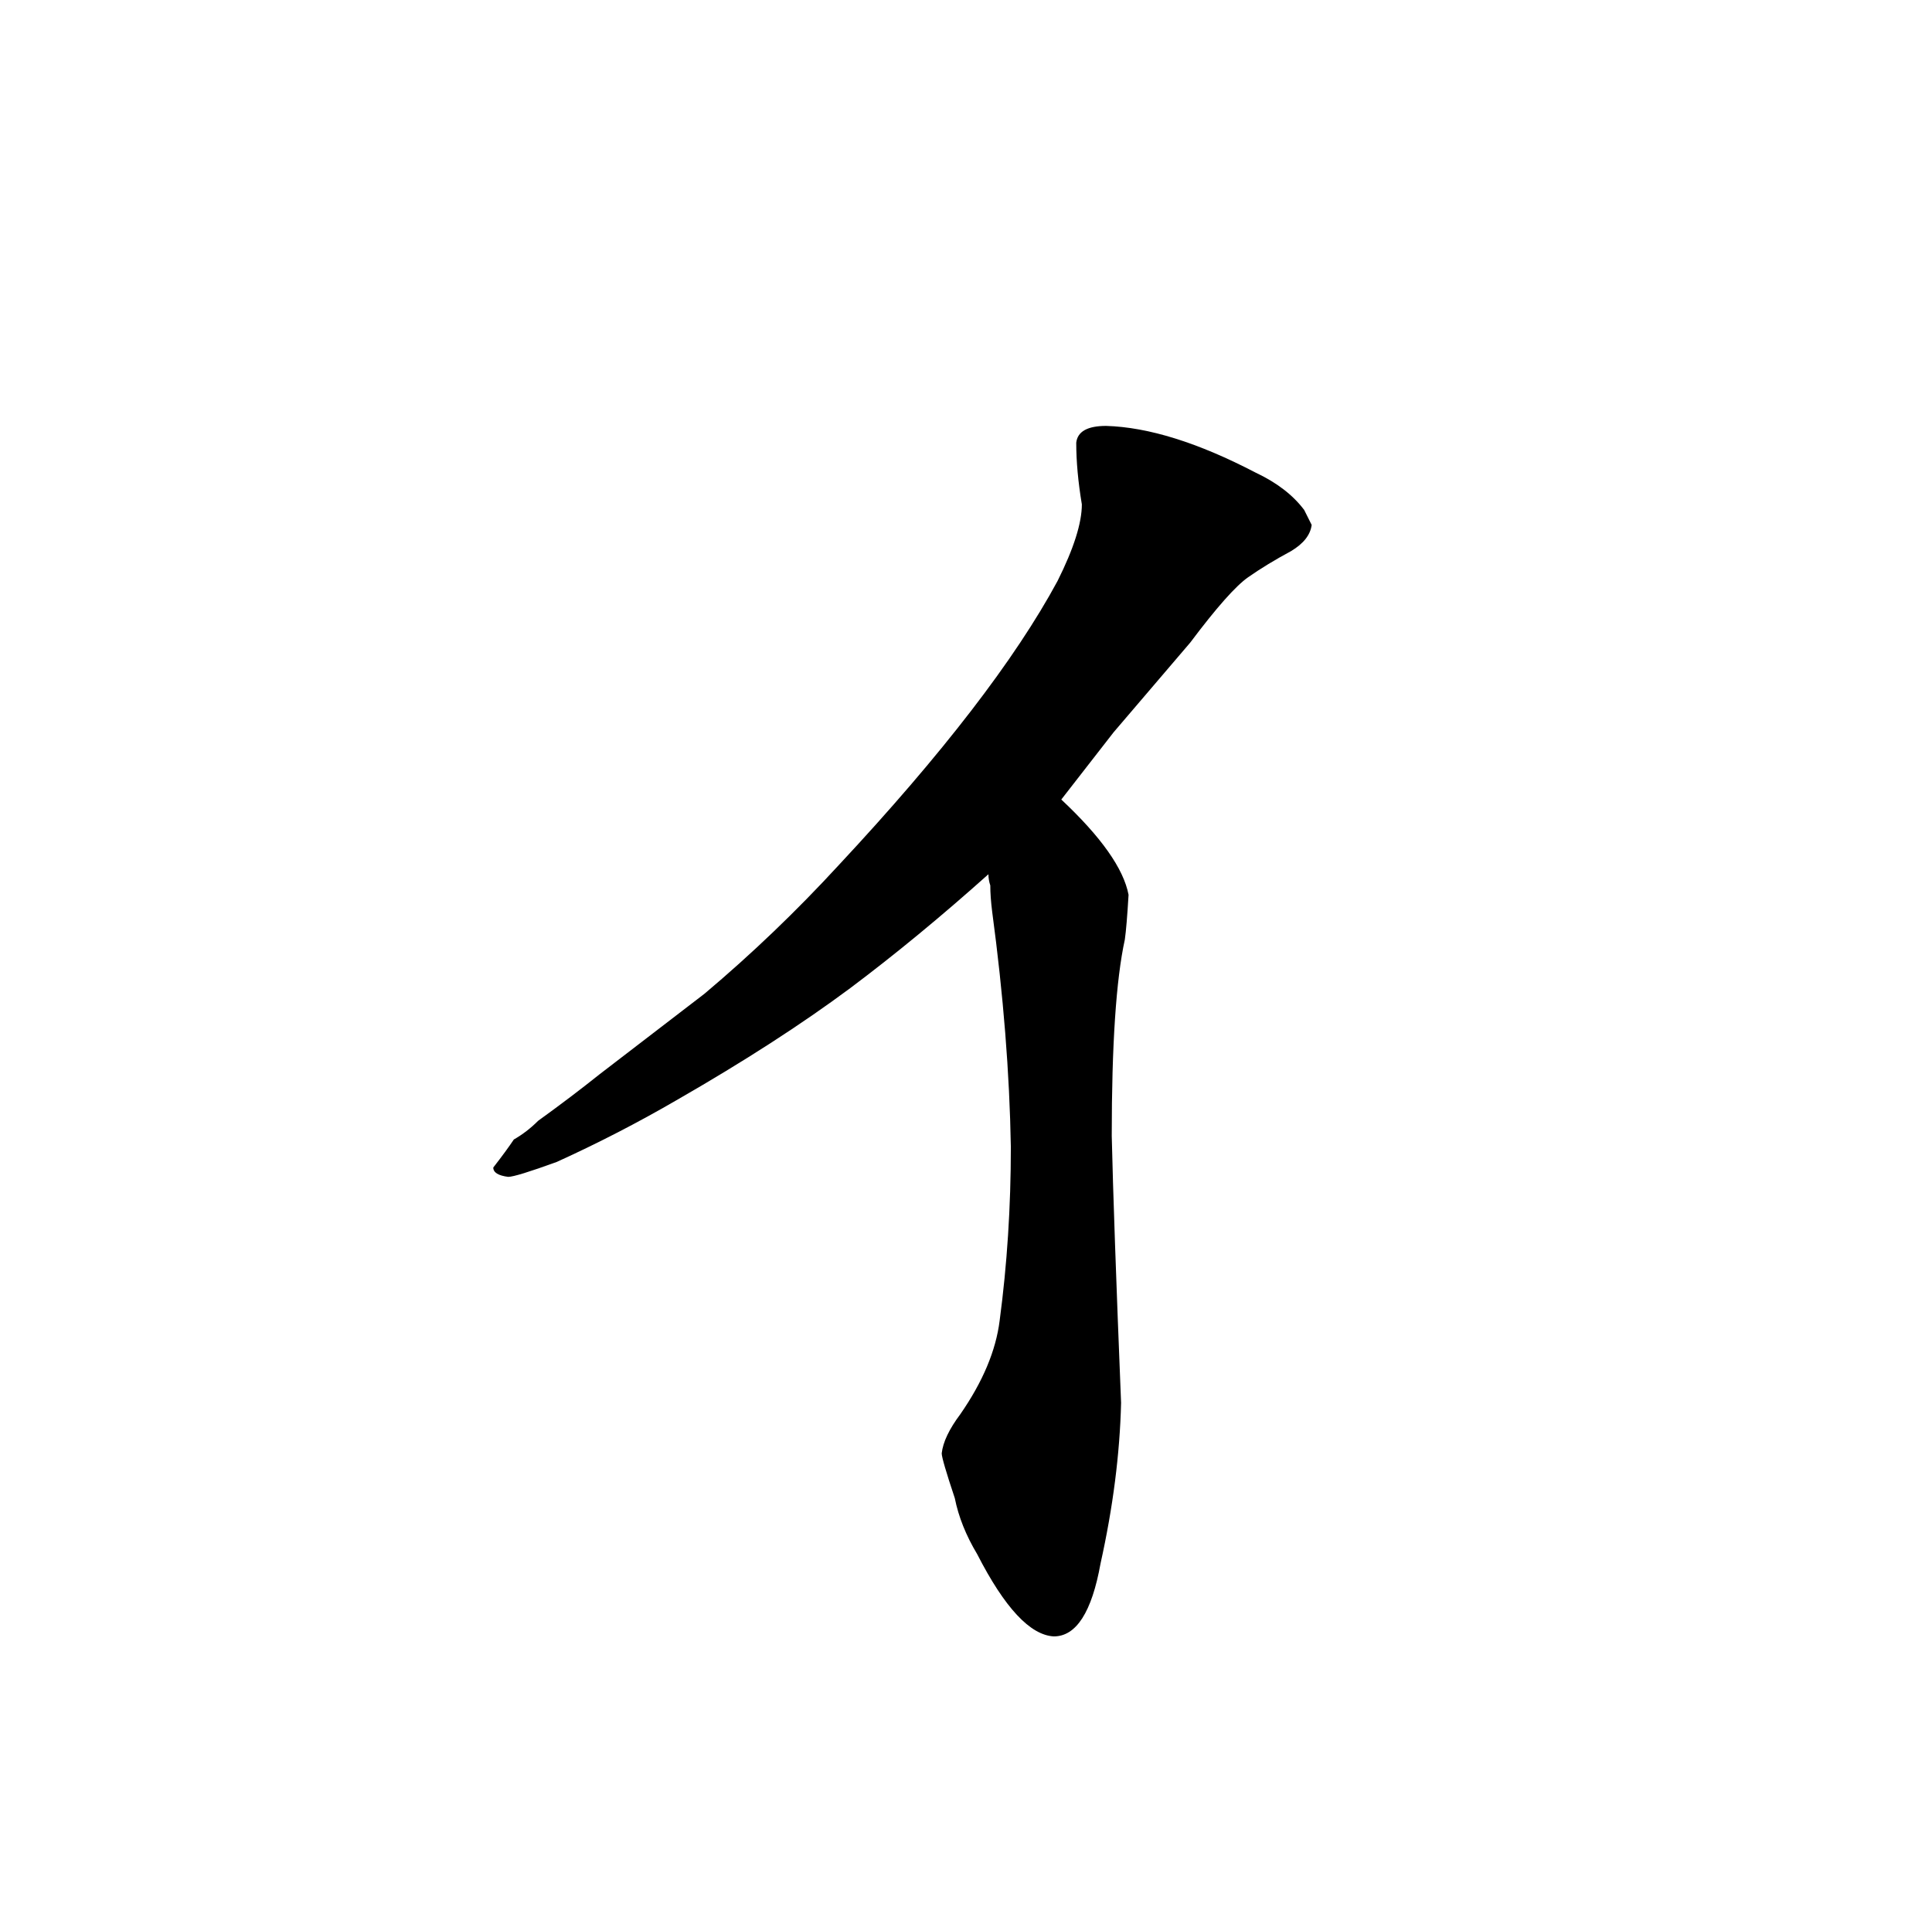 <?xml version="1.0" standalone="no"?>
<!DOCTYPE svg PUBLIC "-//W3C//DTD SVG 1.1//EN" "http://www.w3.org/Graphics/SVG/1.1/DTD/svg11.dtd" >
<svg xmlns="http://www.w3.org/2000/svg" xmlns:xlink="http://www.w3.org/1999/xlink" version="1.1" viewBox="-10 0 1034 1024">
  <g transform="matrix(1 0 0 -1 0 820)">
   <path fill="currentColor"
d="M681 525q10 6 11 14l-4 8q-9 12 -26 20q-46 24 -80 25q-15 0 -16 -9q0 -15 3 -33q0 -15 -13 -41q-34 -63 -117 -152q-34 -37 -72 -69l-56 -43q-15 -12 -33 -25q-6 -6 -13 -10q-4 -6 -11 -15q0 -4 8 -5q4 0 26 8q33 15 64 33q54 31 93 60q36 27 74 61q0 -3 1 -6
q0 -6 1 -14q9 -67 10 -126q0 -48 -6 -93q-3 -24 -21 -50q-9 -12 -10 -21q0 -3 7 -24q3 -15 12 -30q22 -43 41 -44q18 0 25 39q10 45 11 86q-4 99 -5 143q0 73 7 105q1 7 2 24q-4 21 -36 51l28 36l41 48q21 28 31 35t23 14v0z" />
  </g>

</svg>
